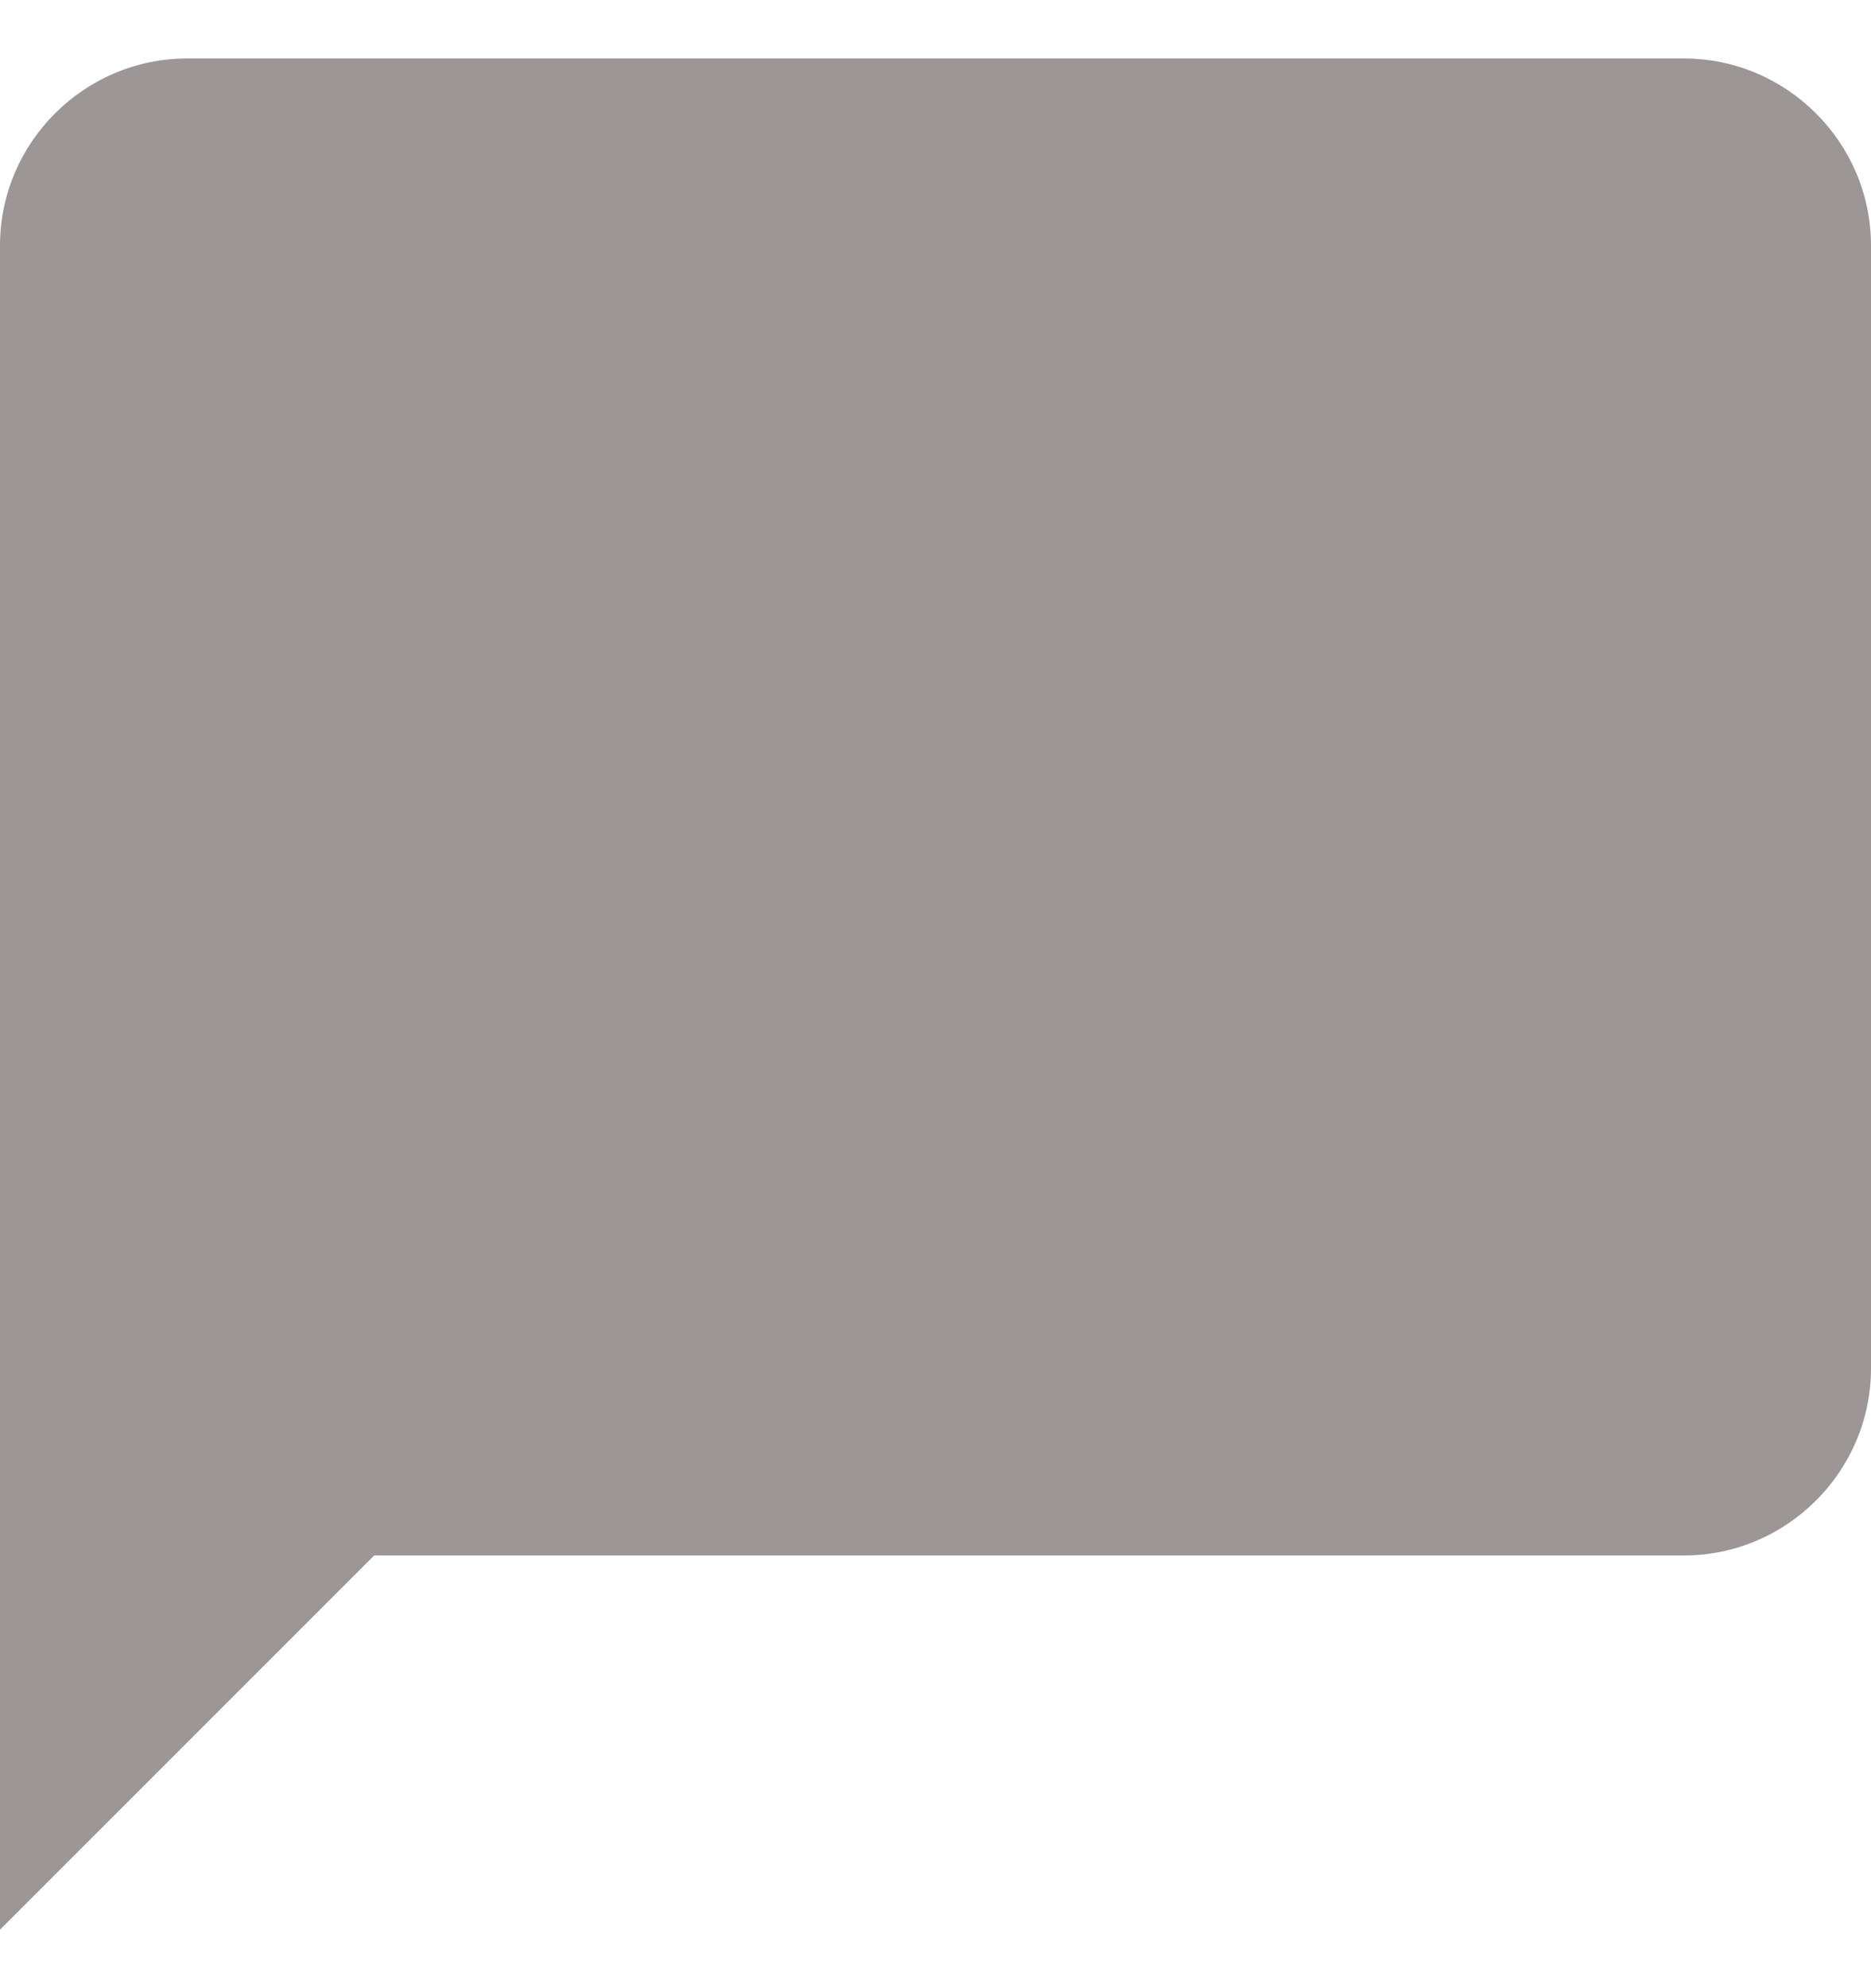<svg xmlns="http://www.w3.org/2000/svg" width="16" height="17" viewBox="0 0 16 17">
    <path fill="#9C9696" d="M14.4.5c.88 0 1.6.72 1.6 1.6v9.6c0 .88-.72 1.6-1.6 1.6H3.2L0 16.5V2.1C0 1.22.72.5 1.6.5z"/>
</svg>
